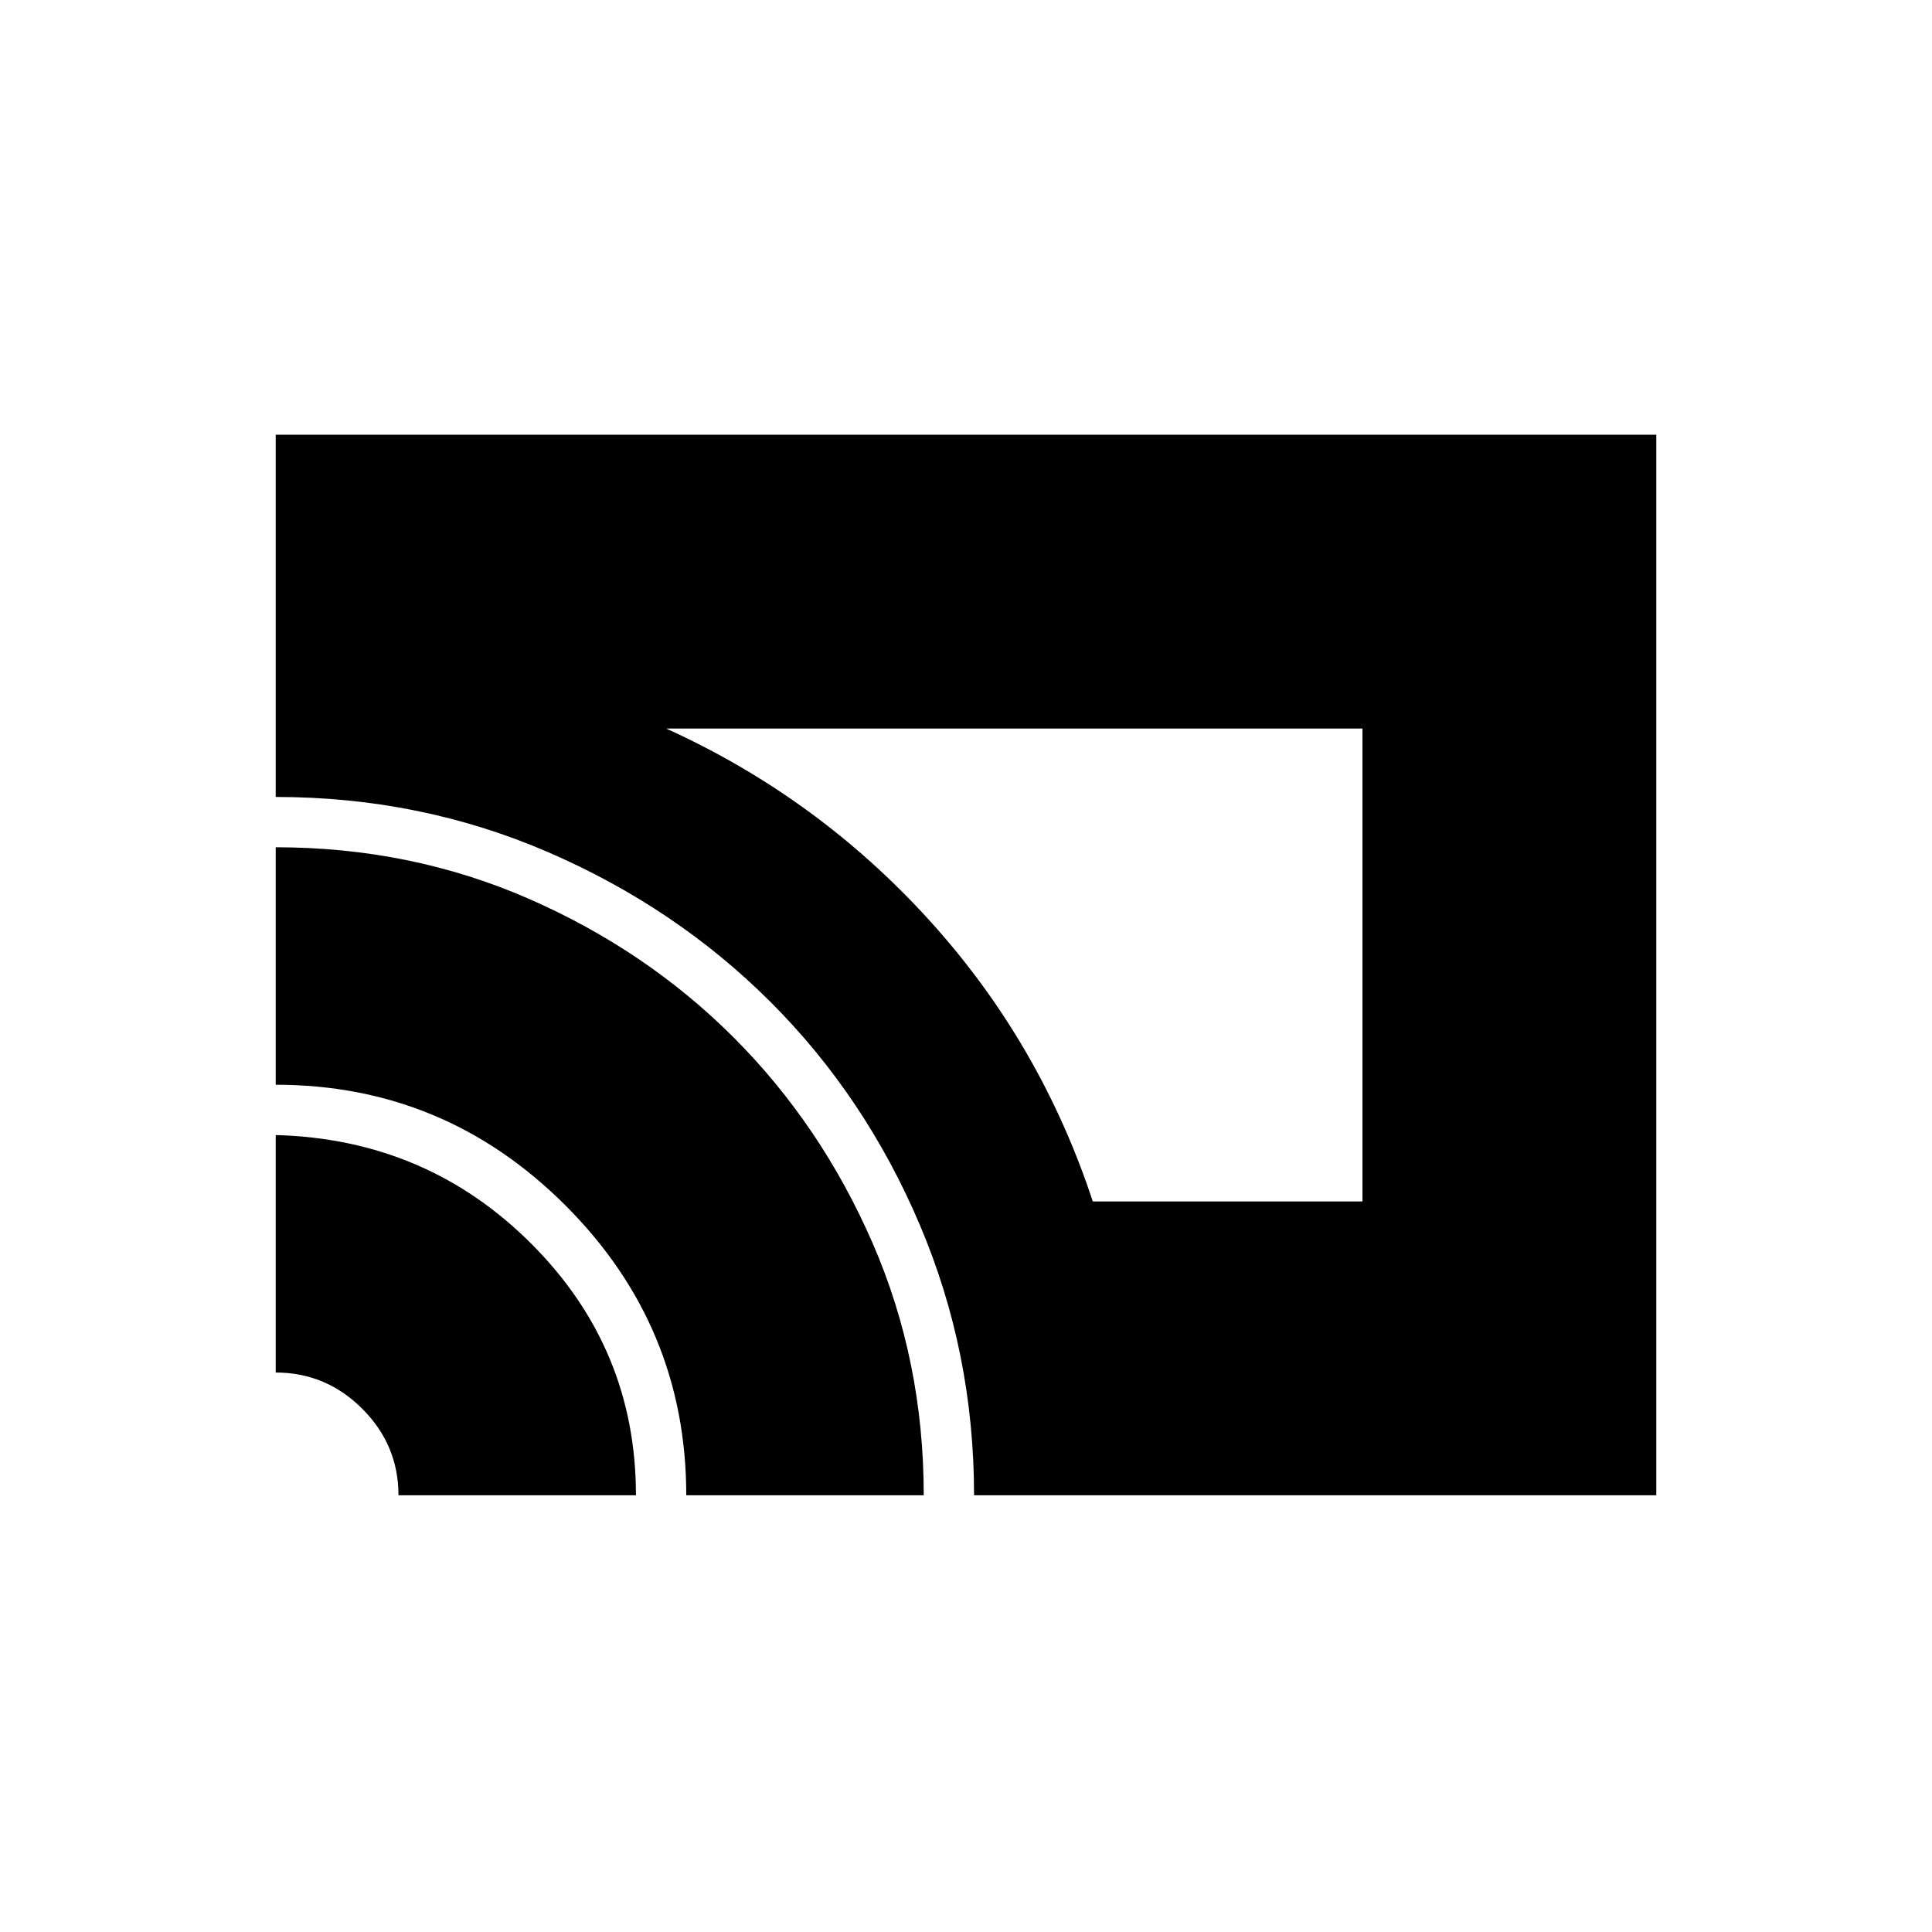 <svg xmlns="http://www.w3.org/2000/svg" height="24" width="24"><path d="M13.575 14.925H16.925V9.05H8.275Q10.15 9.9 11.538 11.425Q12.925 12.95 13.575 14.925ZM12.1 18.575Q12.1 16.8 11.425 15.213Q10.75 13.625 9.575 12.45Q8.4 11.275 6.812 10.587Q5.225 9.9 3.425 9.9V5.4H20.575V18.575ZM8.525 18.575Q8.525 16.475 7.025 14.975Q5.525 13.475 3.425 13.475V10.525Q5.1 10.525 6.562 11.162Q8.025 11.8 9.113 12.887Q10.2 13.975 10.838 15.438Q11.475 16.9 11.475 18.575ZM4.95 18.575Q4.95 17.95 4.5 17.5Q4.05 17.05 3.425 17.05V14.1Q5.3 14.15 6.6 15.45Q7.9 16.75 7.9 18.575Z"/></svg>